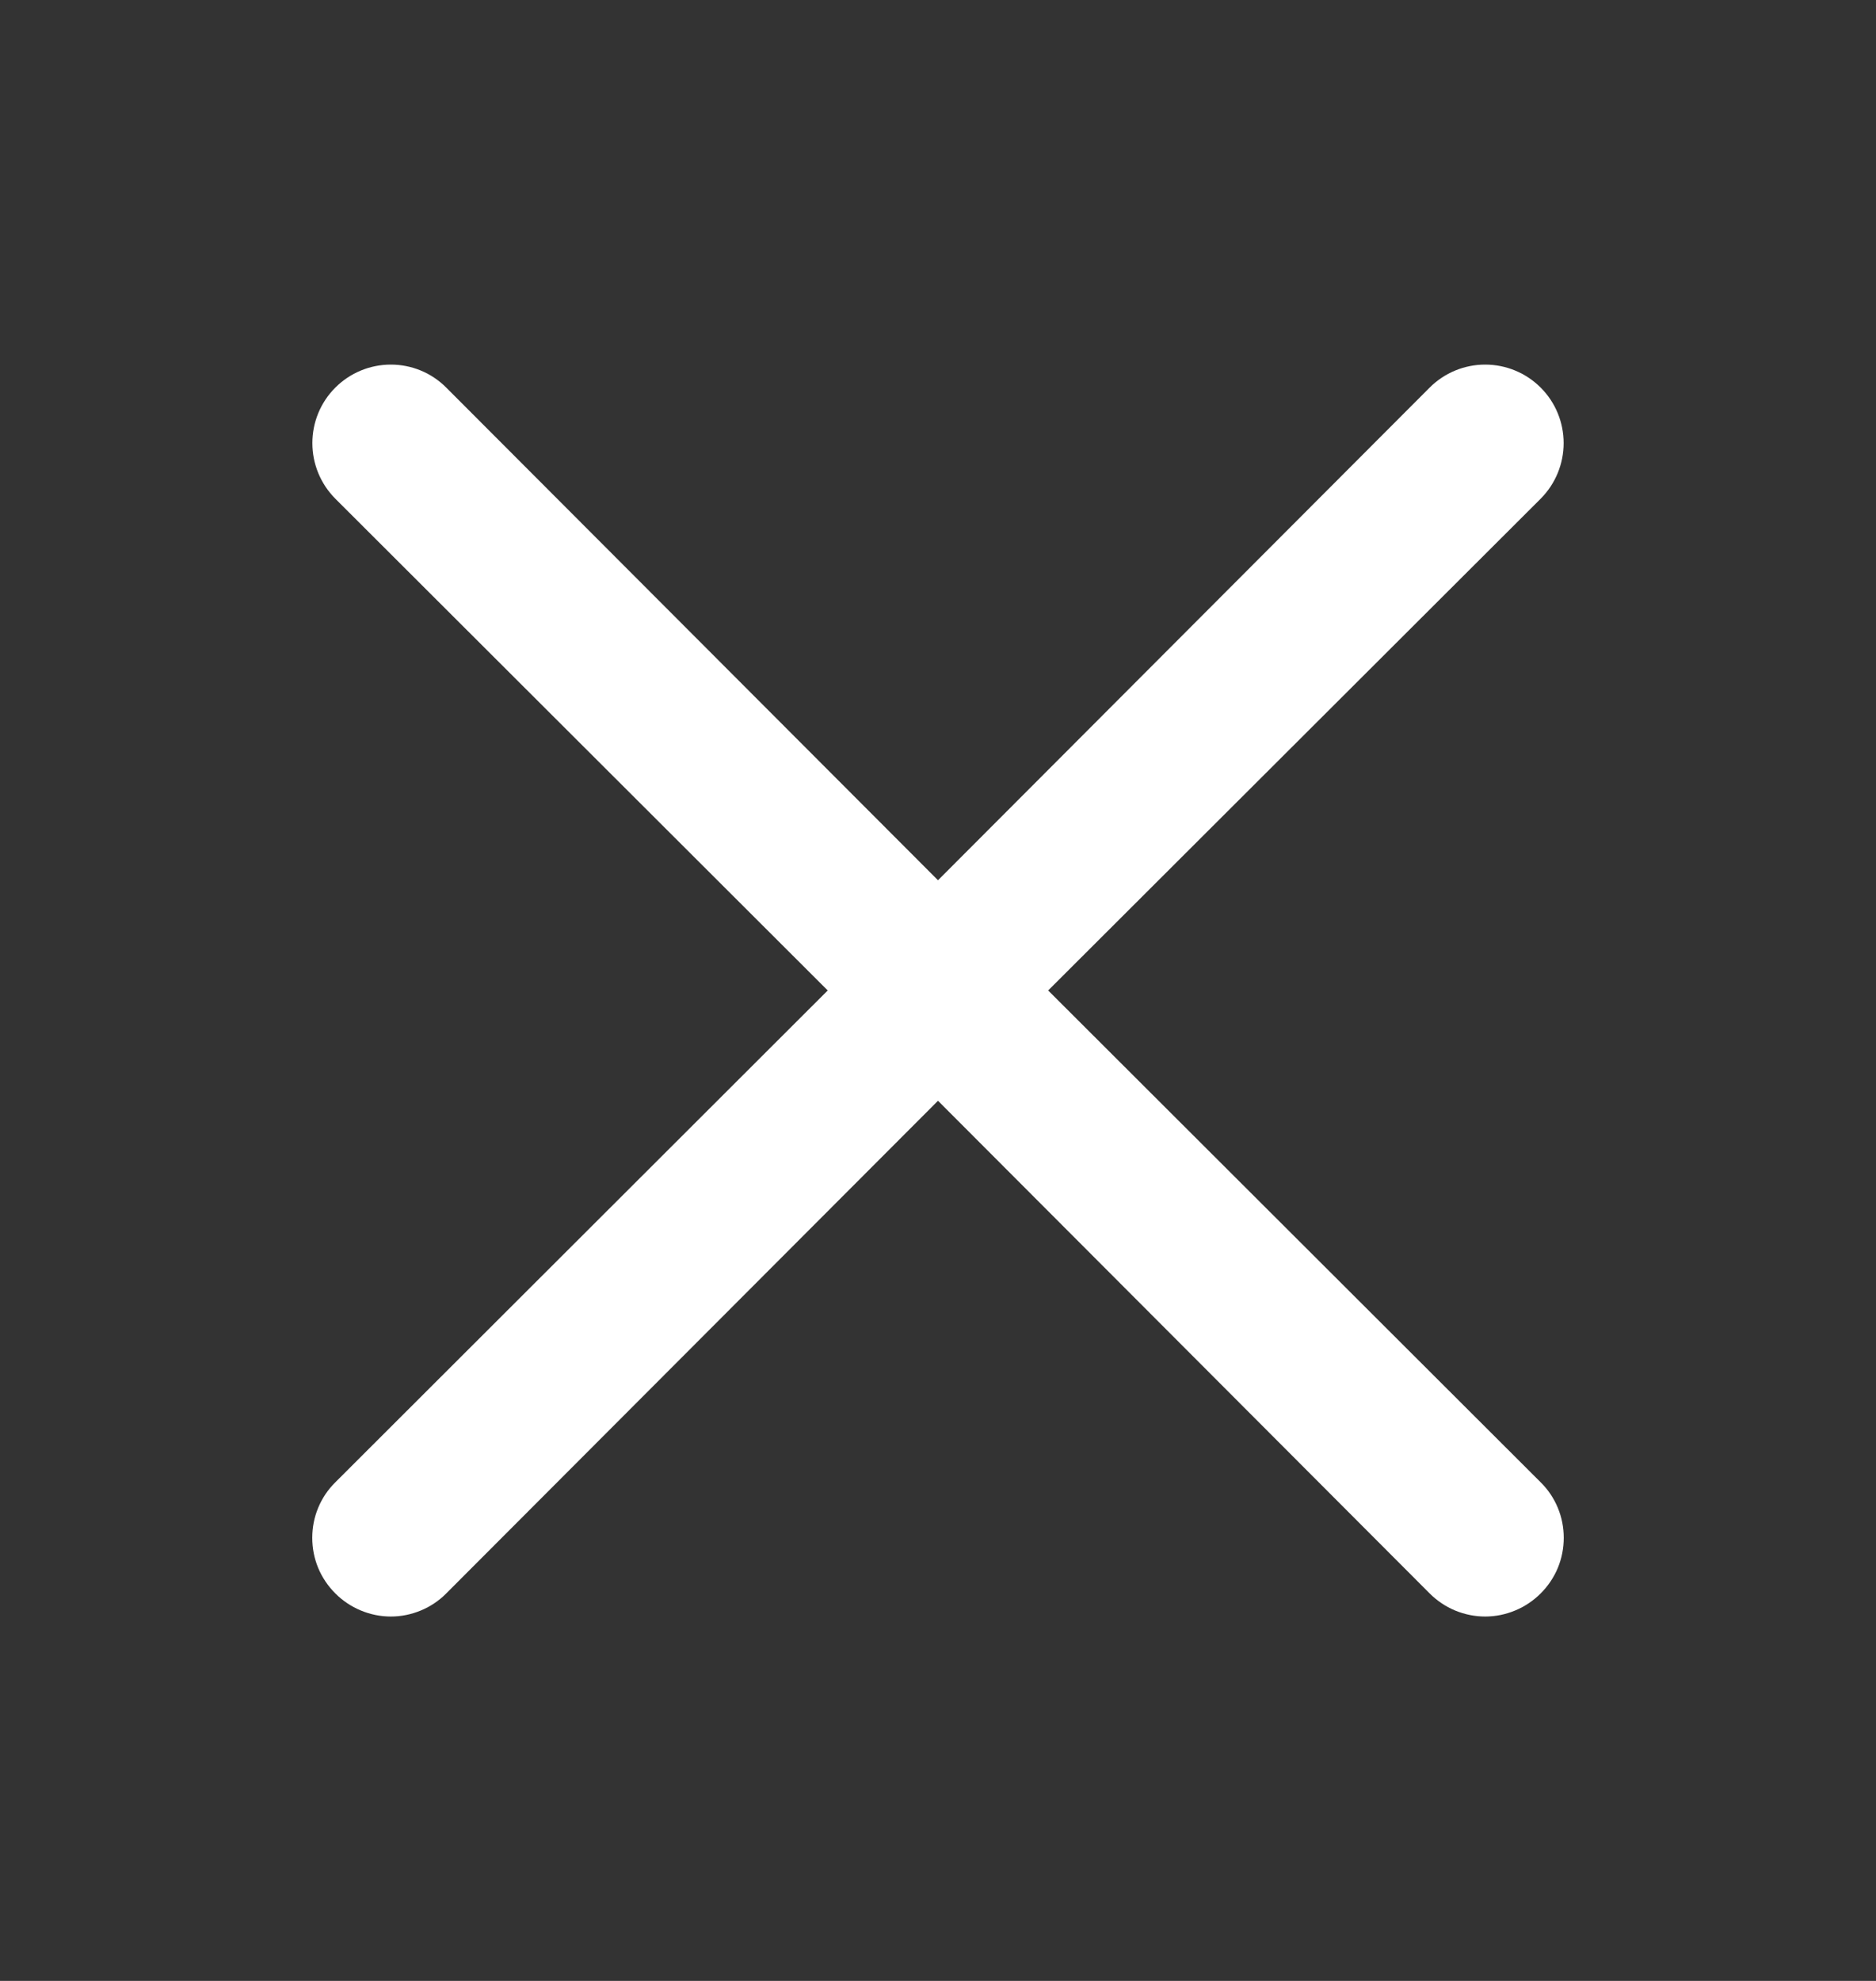 <svg width="18" height="19" viewBox="0 0 18 19" fill="none" xmlns="http://www.w3.org/2000/svg">
<rect x="0" y="0" width="18" height="19" fill="#333333" stroke="none"/>
<path d="M10.057 9.5L14.783 4.783C14.924 4.641 15.003 4.45 15.003 4.25C15.003 4.05 14.924 3.859 14.783 3.718C14.641 3.576 14.45 3.497 14.25 3.497C14.05 3.497 13.859 3.576 13.717 3.718L9 8.443L4.282 3.718C4.141 3.576 3.95 3.497 3.75 3.497C3.55 3.497 3.359 3.576 3.217 3.718C3.076 3.859 2.997 4.05 2.997 4.25C2.997 4.45 3.076 4.641 3.217 4.783L7.942 9.5L3.217 14.218C3.147 14.287 3.091 14.37 3.053 14.462C3.015 14.553 2.996 14.651 2.996 14.75C2.996 14.849 3.015 14.947 3.053 15.039C3.091 15.13 3.147 15.213 3.217 15.283C3.287 15.353 3.37 15.409 3.462 15.447C3.553 15.485 3.651 15.505 3.75 15.505C3.849 15.505 3.947 15.485 4.038 15.447C4.13 15.409 4.213 15.353 4.282 15.283L9 10.558L13.717 15.283C13.787 15.353 13.87 15.409 13.961 15.447C14.053 15.485 14.151 15.505 14.25 15.505C14.349 15.505 14.447 15.485 14.538 15.447C14.63 15.409 14.713 15.353 14.783 15.283C14.853 15.213 14.909 15.13 14.947 15.039C14.985 14.947 15.004 14.849 15.004 14.75C15.004 14.651 14.985 14.553 14.947 14.462C14.909 14.37 14.853 14.287 14.783 14.218L10.057 9.5Z" fill="white"/>
</svg>
